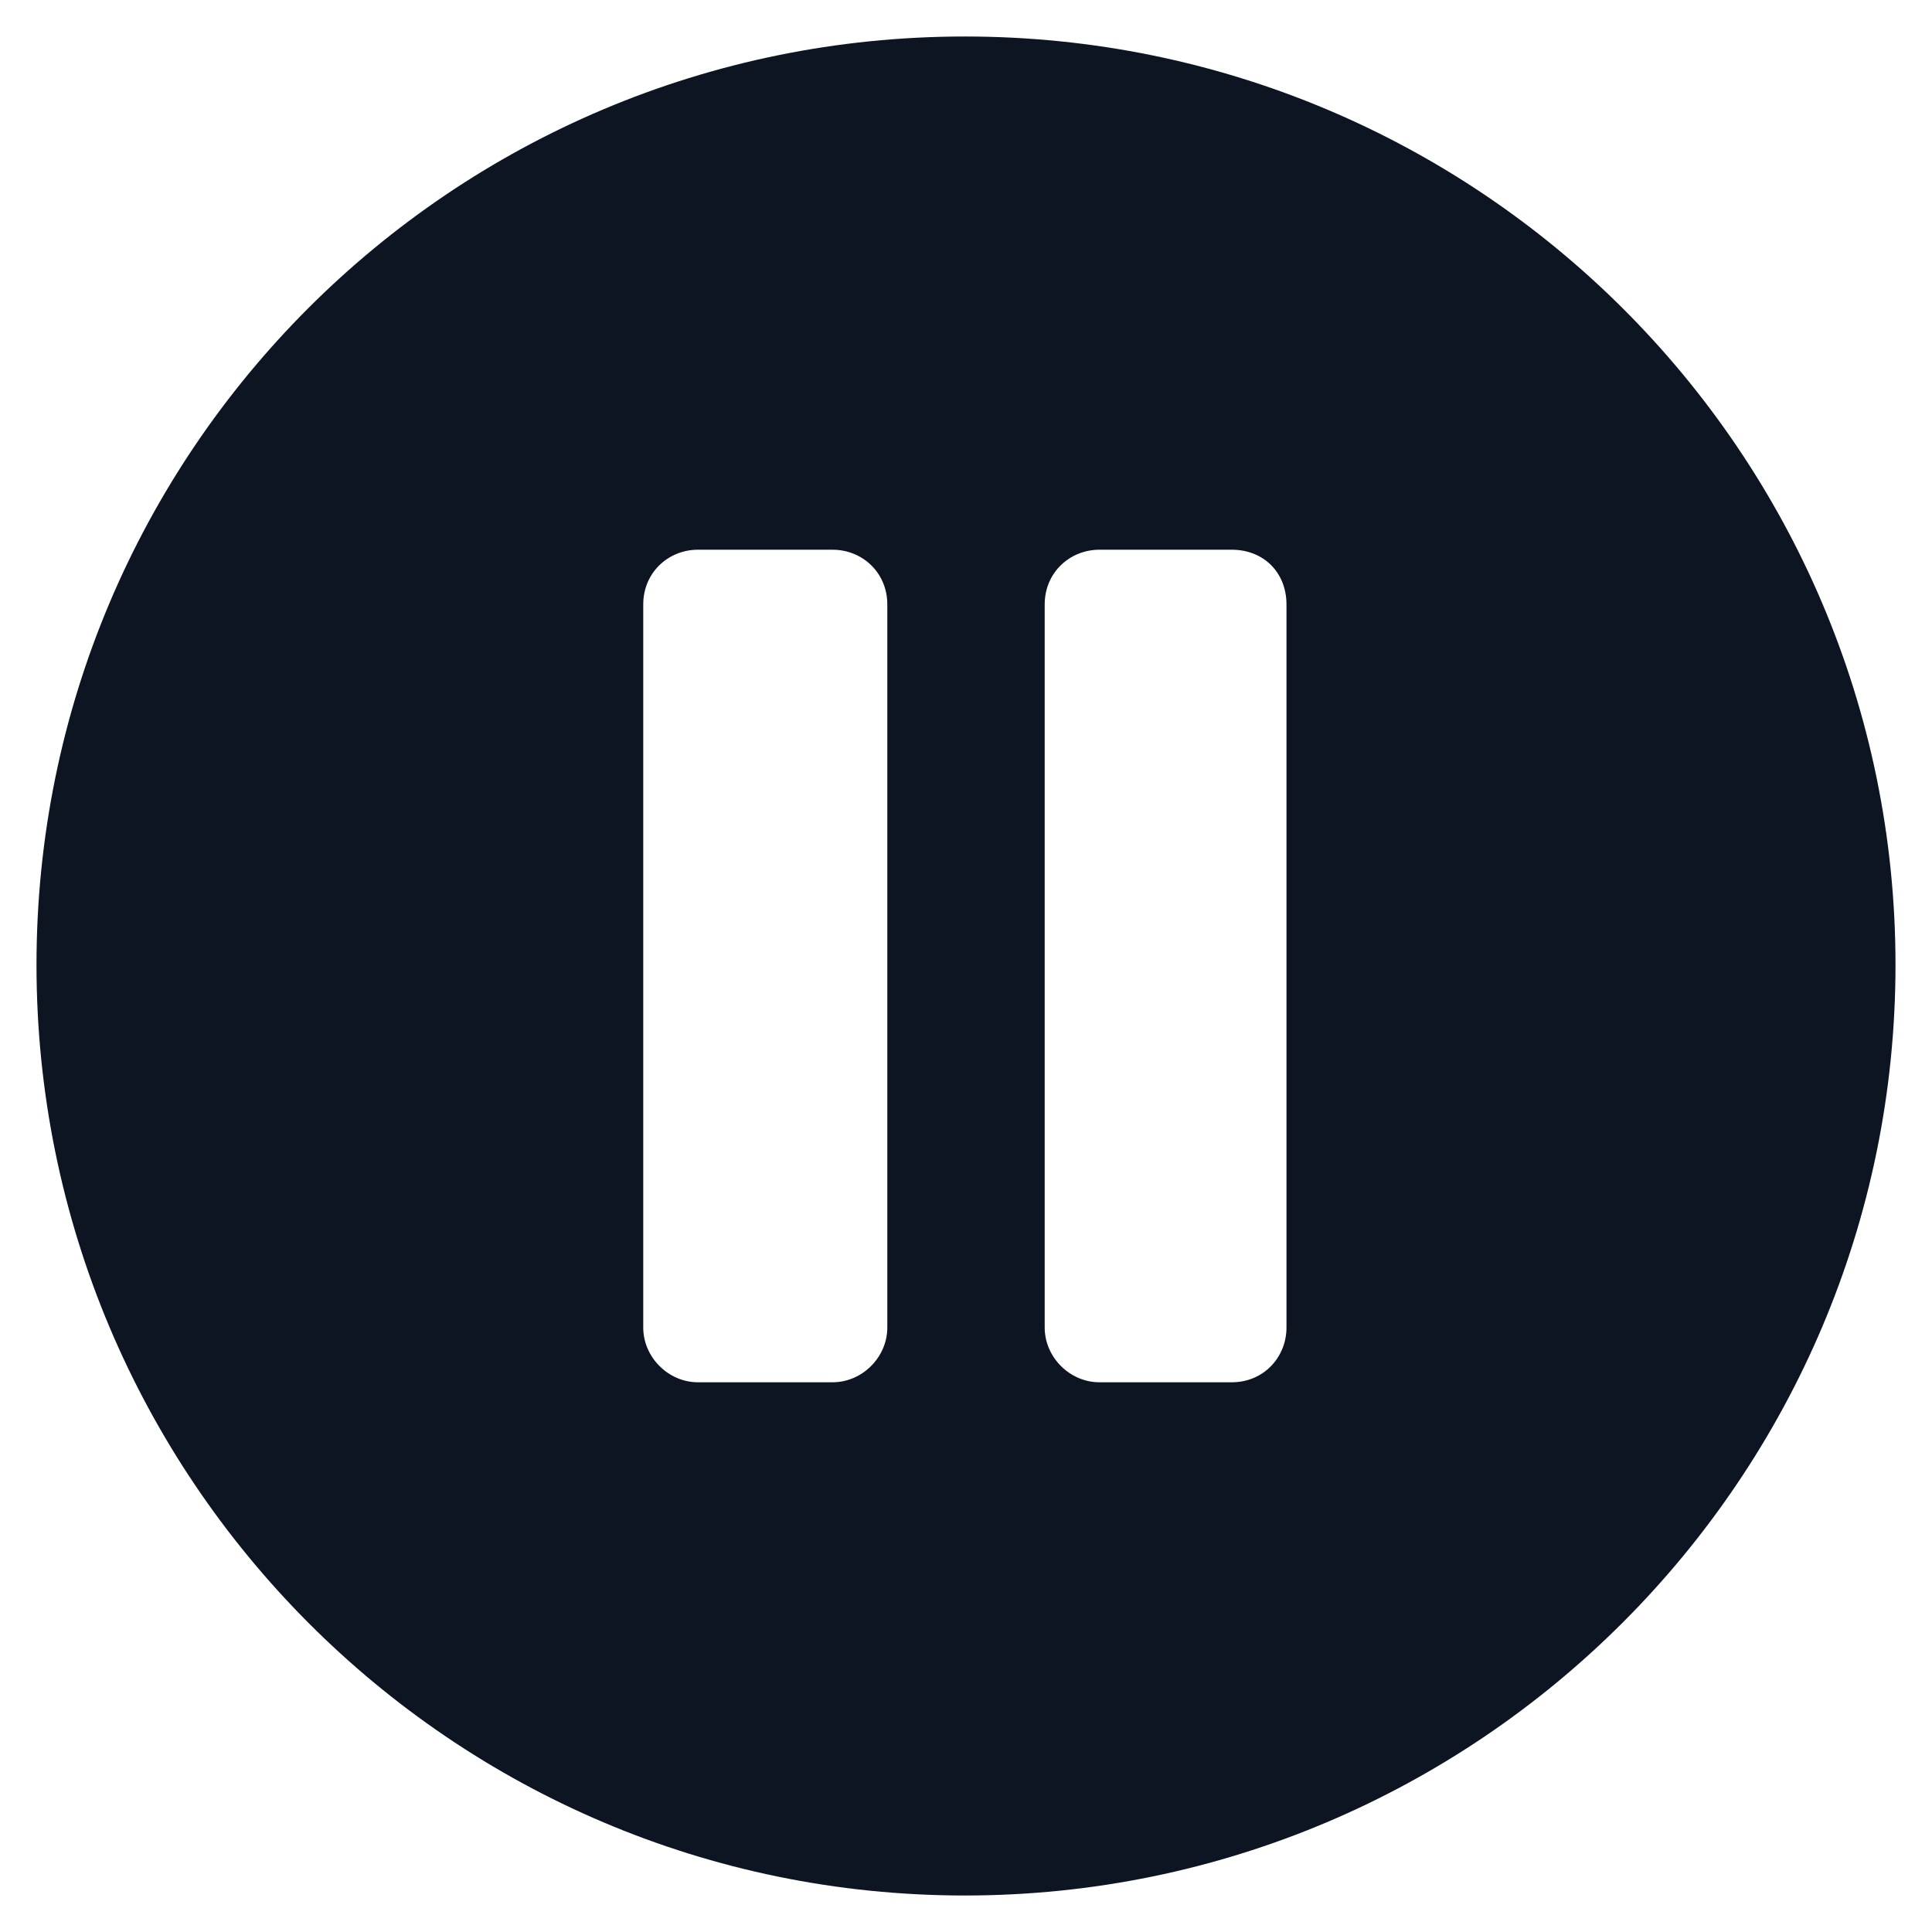 <svg height='300px' width='300px'  fill="#0D1523" xmlns="http://www.w3.org/2000/svg" xmlns:xlink="http://www.w3.org/1999/xlink" xml:space="preserve" version="1.1" style="shape-rendering:geometricPrecision;text-rendering:geometricPrecision;image-rendering:optimizeQuality;" viewBox="0 0 847 847" x="0px" y="0px" fill-rule="evenodd" clip-rule="evenodd"><defs><style type="text/css">

    .fil0 {fill:#0D1523}

  </style></defs><g><path class="fil0" d="M16 423c0,-225 182,-407 407,-407 225,0 408,182 408,407 0,225 -183,408 -408,408 -225,0 -407,-183 -407,-408zm266 159l0 -317c0,-14 11,-24 24,-24l59 0c13,0 24,10 24,24l0 317c0,13 -11,24 -24,24l-59 0c-13,0 -24,-11 -24,-24zm176 0l0 -317c0,-14 11,-24 24,-24l58 0c14,0 24,10 24,24l0 317c0,13 -10,24 -24,24l-58 0c-13,0 -24,-11 -24,-24z"></path></g></svg>